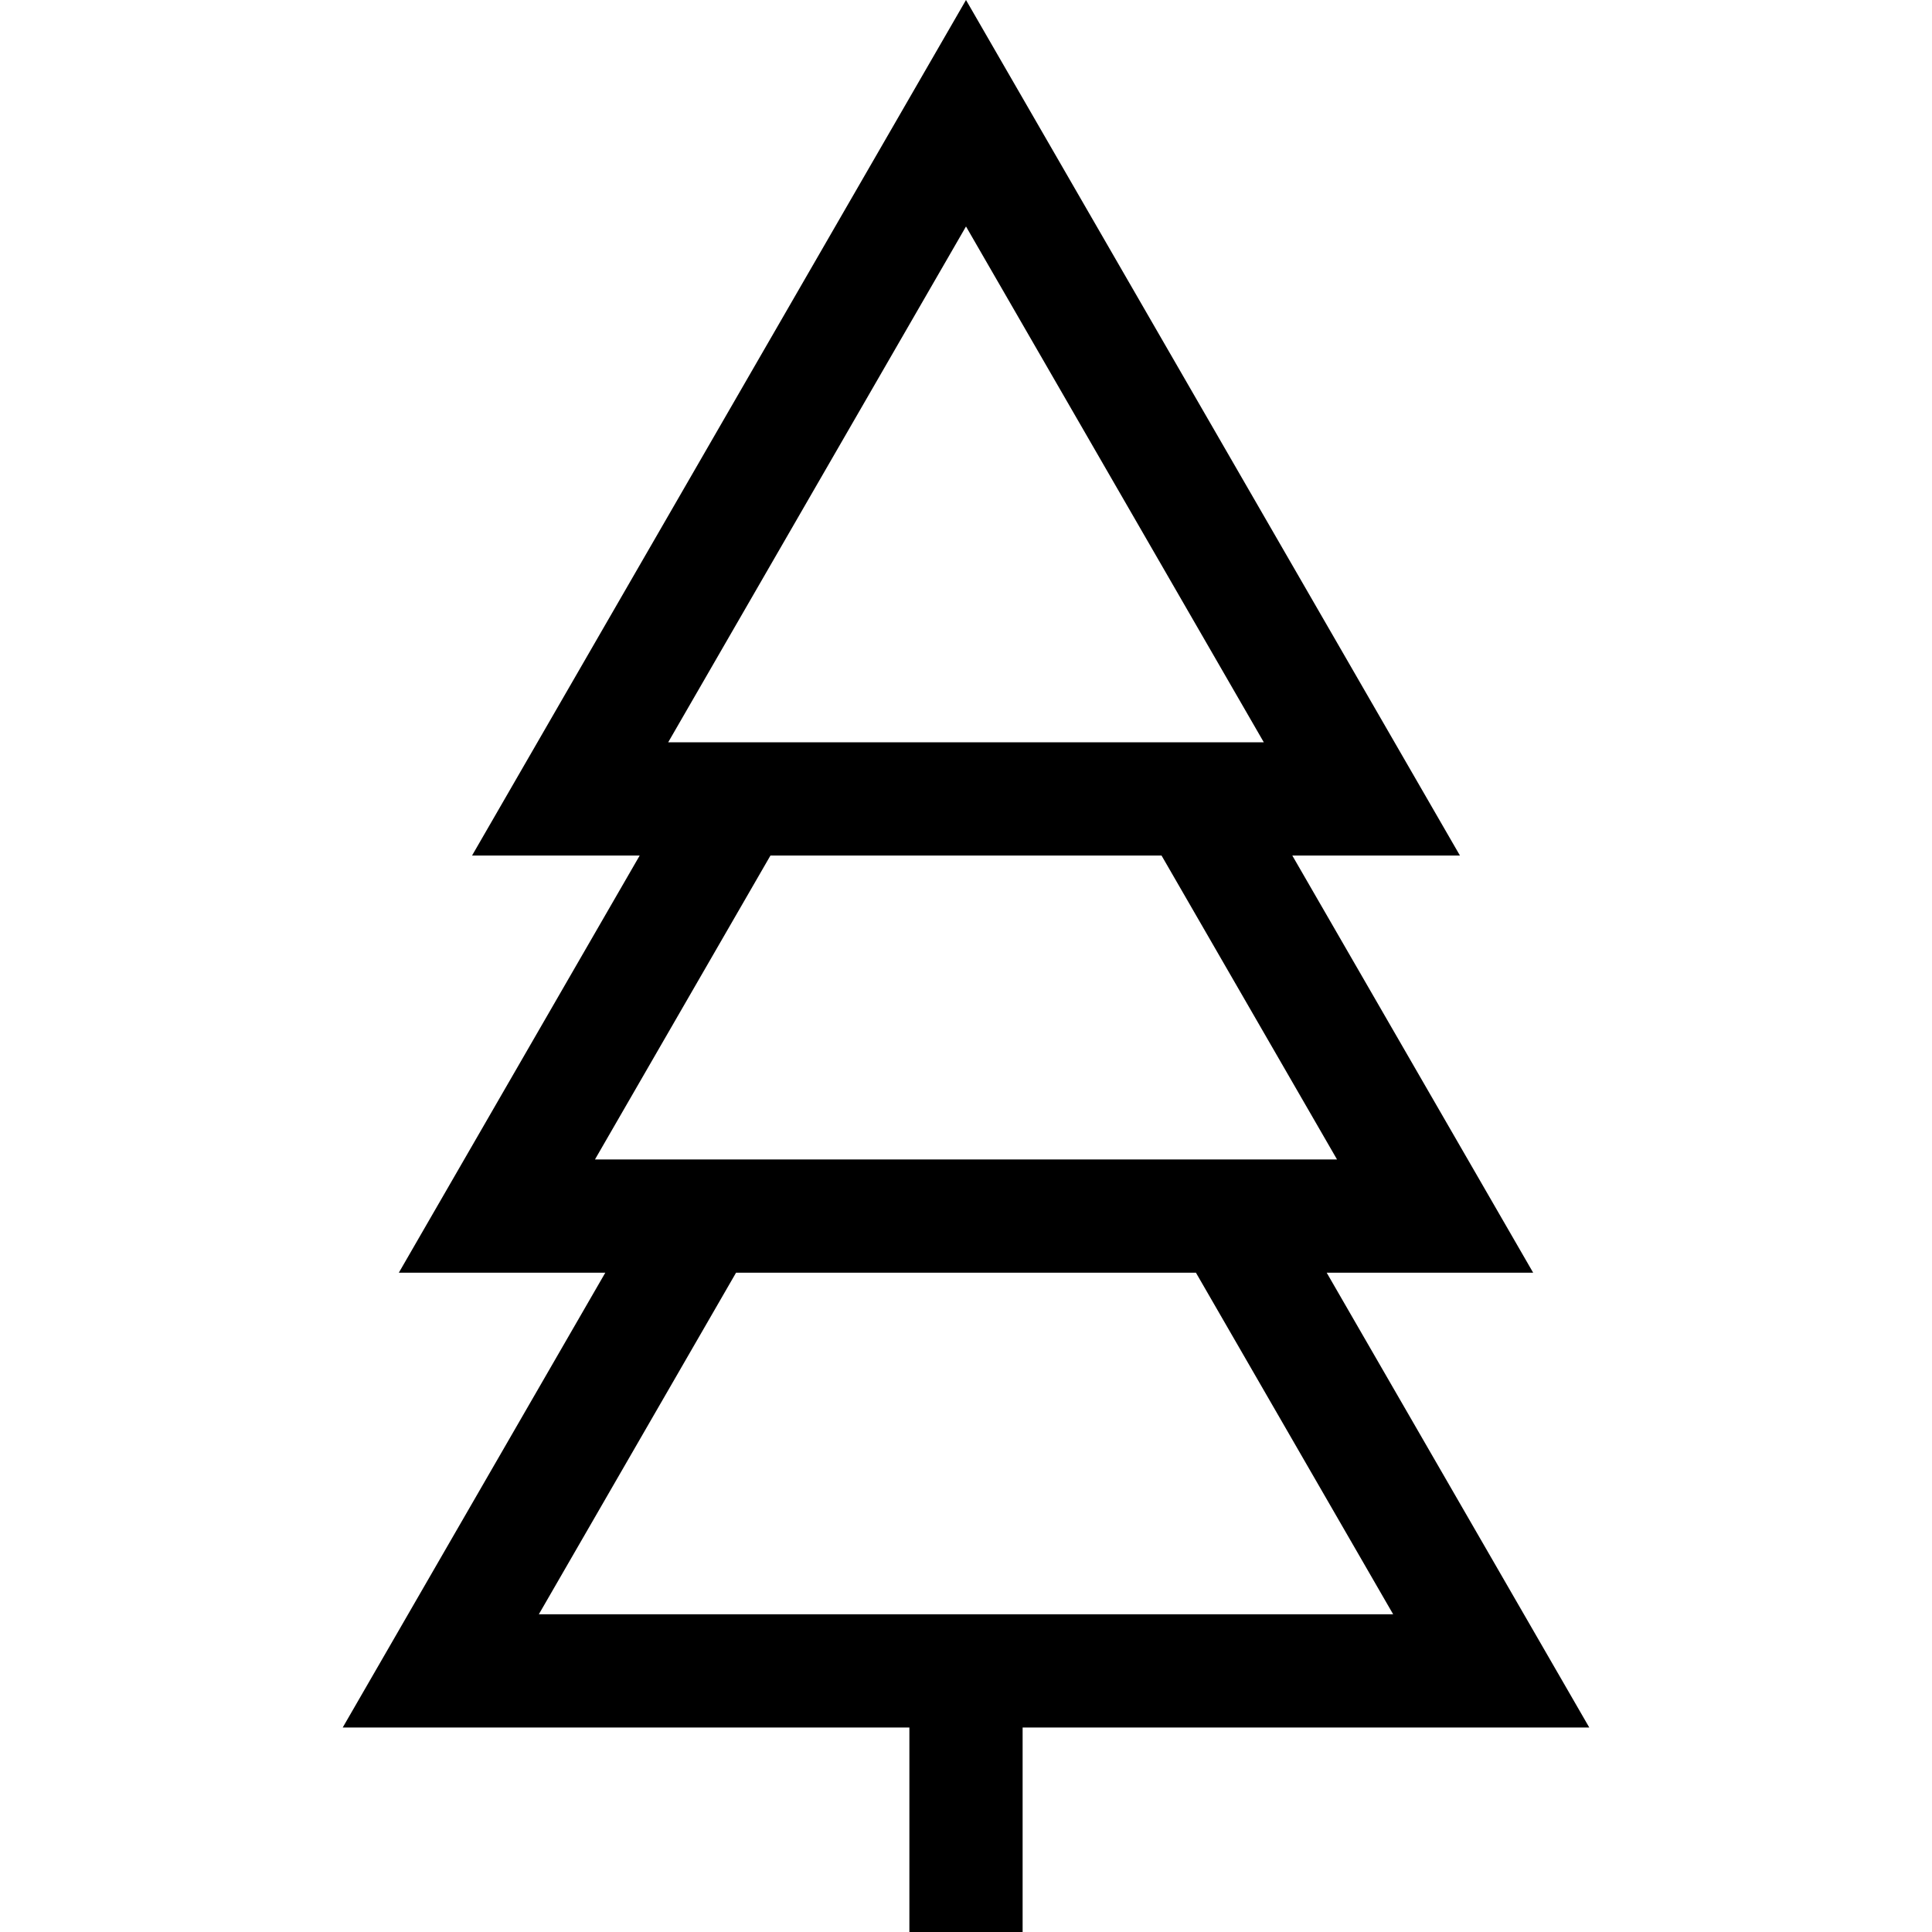 <?xml version="1.0" encoding="iso-8859-1"?>
<!-- Generator: Adobe Illustrator 19.0.0, SVG Export Plug-In . SVG Version: 6.00 Build 0)  -->
<svg xmlns="http://www.w3.org/2000/svg" xmlns:xlink="http://www.w3.org/1999/xlink" version="1.1" id="Capa_1" x="0px" y="0px" viewBox="0 0 512 512" style="enable-background:new 0 0 512 512;" xml:space="preserve" width="512px" height="512px">
<g>
	<g>
		<path d="M351.583,337.273h54.719l-63.826-110.541h44.426L255.999,0L125.096,226.731h44.426l-63.825,110.541h54.719L90.822,457.81    h150.174V512h30.008v-54.19h150.173L351.583,337.273z M255.999,60.017l78.928,136.707H177.072L255.999,60.017z M157.675,307.265    l46.499-80.533h103.65l46.5,80.533H157.675z M142.799,427.802l52.268-90.529h121.865l52.269,90.529H142.799z" fill="#000000"/>
	</g>
</g>
<g>
</g>
<g>
</g>
<g>
</g>
<g>
</g>
<g>
</g>
<g>
</g>
<g>
</g>
<g>
</g>
<g>
</g>
<g>
</g>
<g>
</g>
<g>
</g>
<g>
</g>
<g>
</g>
<g>
</g>
</svg>
